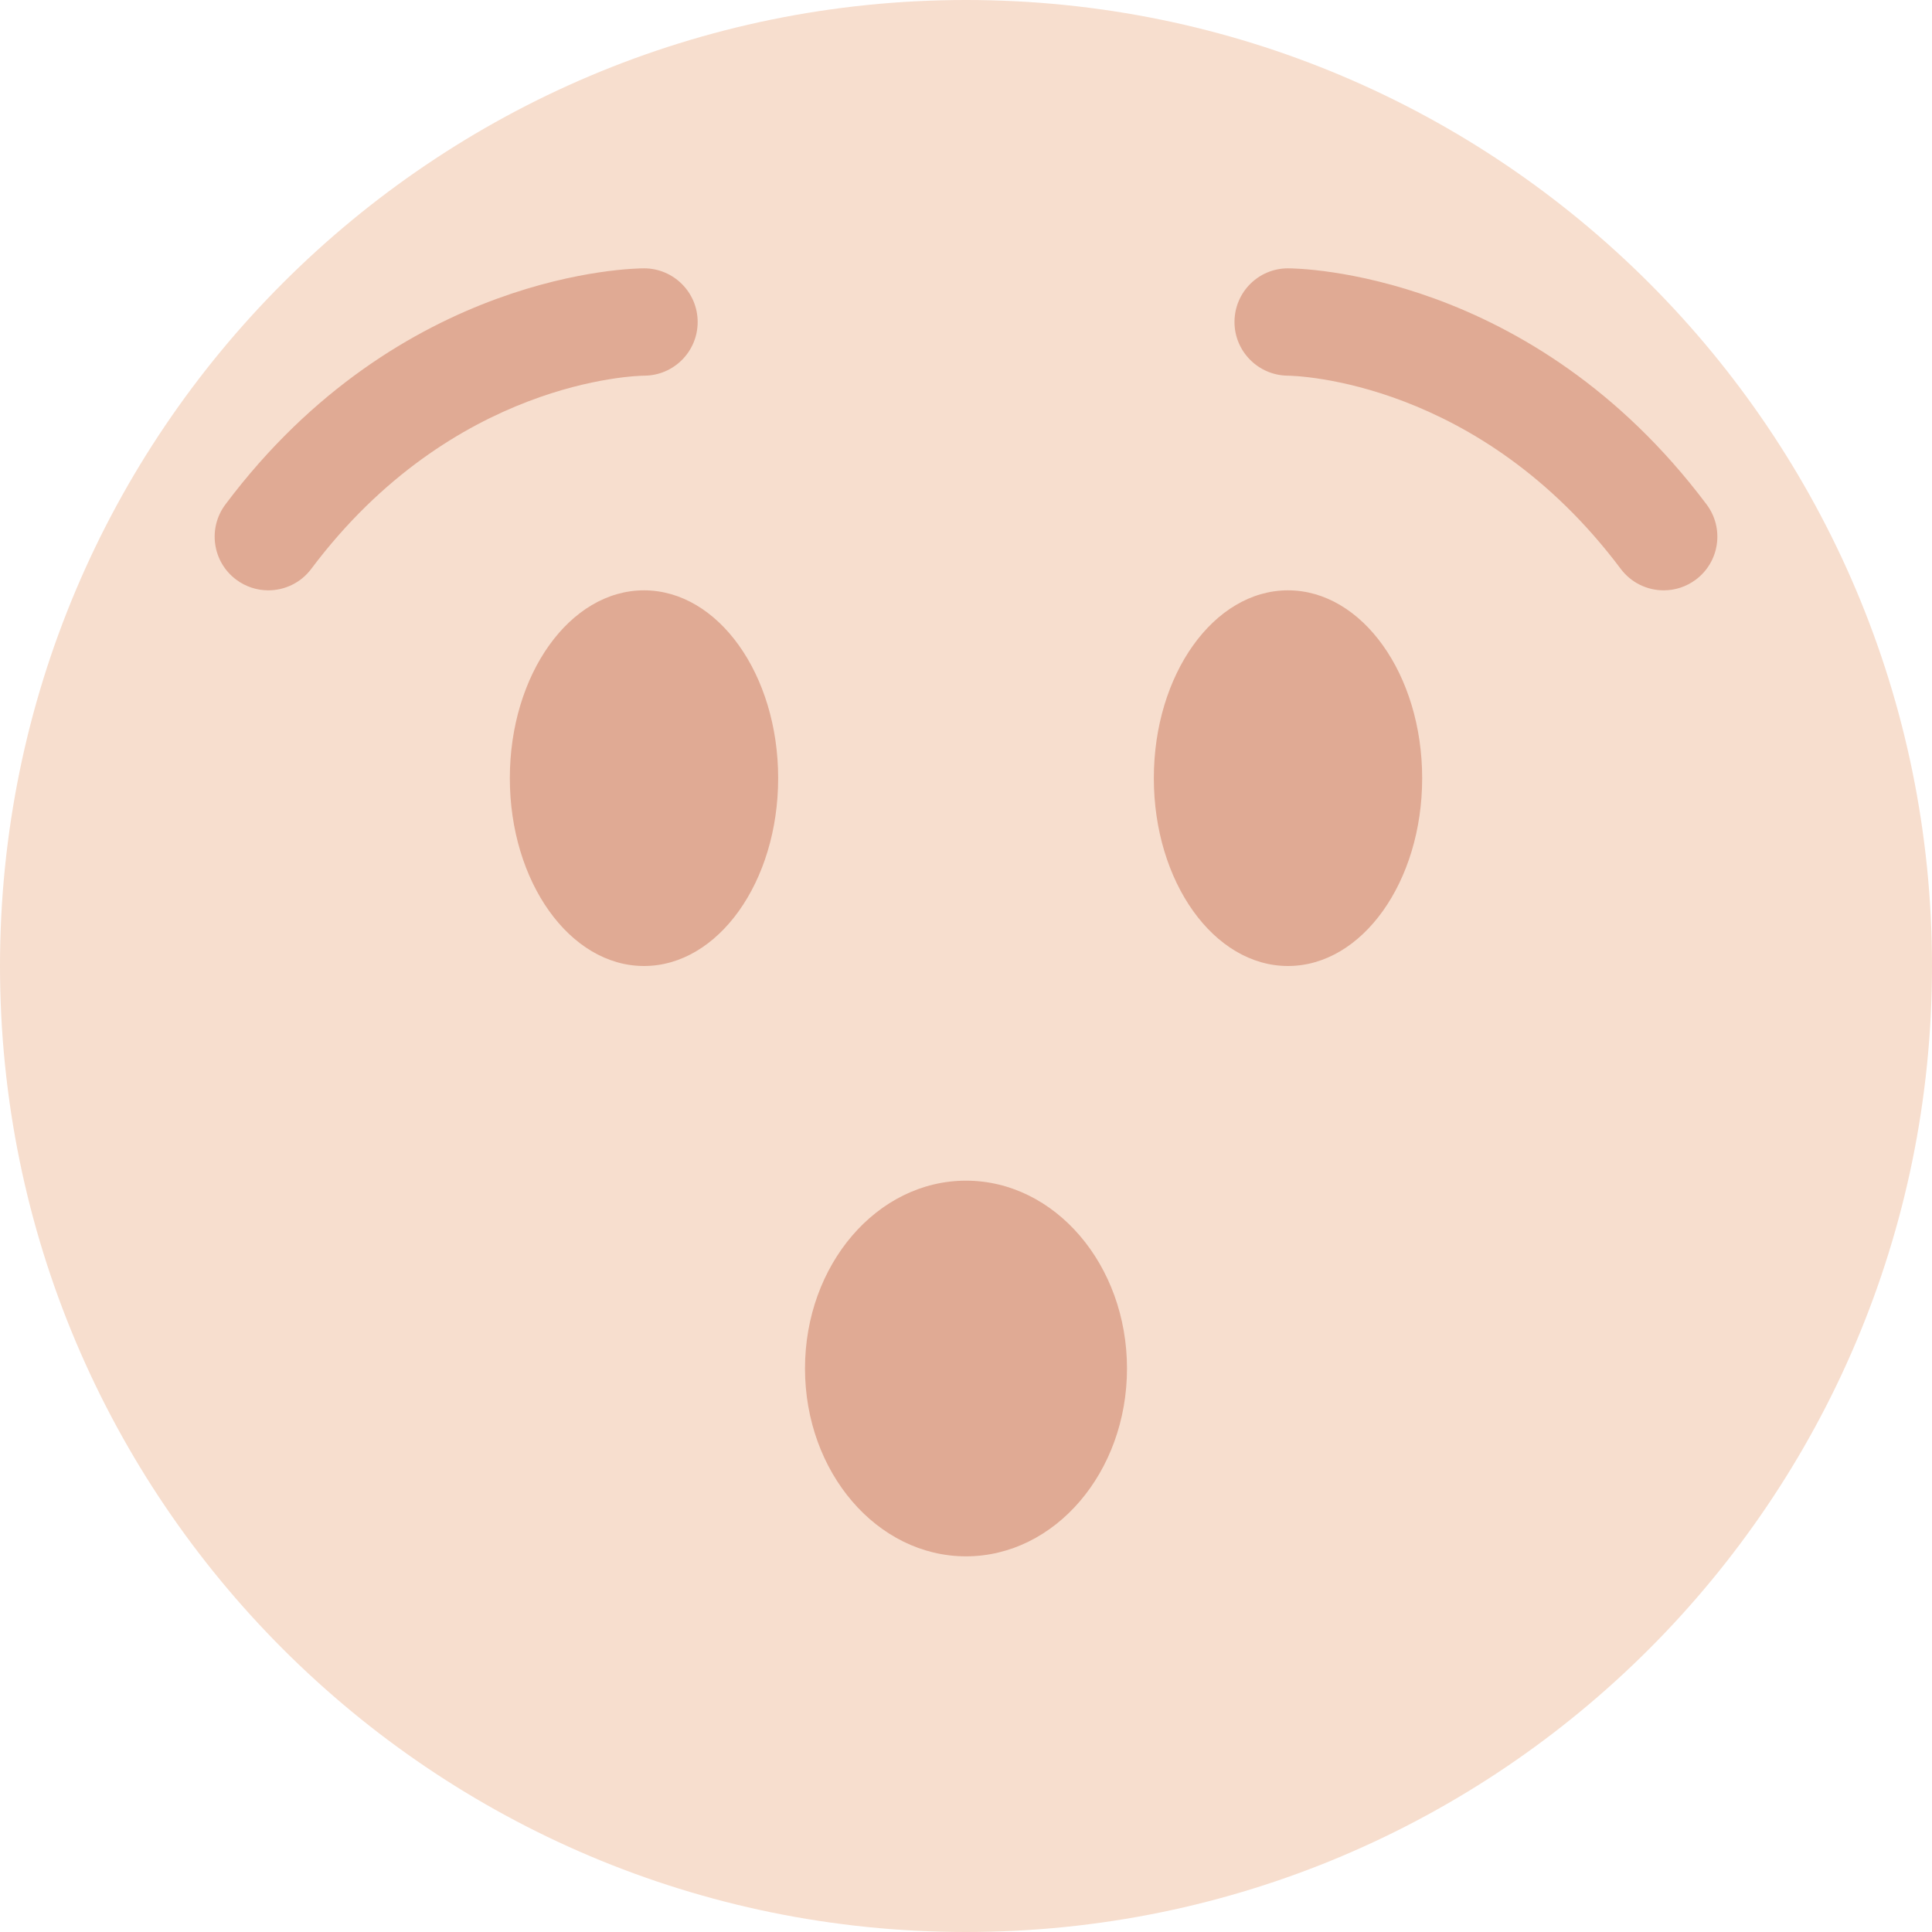 <svg xmlns="http://www.w3.org/2000/svg" viewBox="0 0 36 36"><path fill="#F7DECE" d="M36 18c0 9.941-8.059 18-18 18S0 27.941 0 18 8.059 0 18 0s18 8.059 18 18"/><ellipse fill="#E0AA94" cx="18" cy="25.5" rx="3" ry="3.5"/><path fill="#E0AA94" d="M31.001 11c-.305 0-.604-.138-.801-.4-2.64-3.521-6.061-3.598-6.206-3.6-.55-.006-.994-.456-.991-1.005C23.006 5.444 23.45 5 24 5c.184 0 4.537.05 7.8 4.4.332.442.242 1.069-.2 1.4-.18.135-.39.2-.599.2zM4.999 11c-.208 0-.419-.065-.599-.2-.442-.331-.531-.958-.2-1.4C7.462 5.05 11.816 5 12 5c.552 0 1 .448 1 1 0 .551-.445.998-.996 1-.155.002-3.568.086-6.204 3.6-.196.262-.497.4-.801.4z"/><ellipse fill="#E0AA94" cx="12" cy="14.5" rx="2.5" ry="3.5"/><ellipse fill="#E0AA94" cx="24" cy="14.5" rx="2.5" ry="3.5"/></svg>
